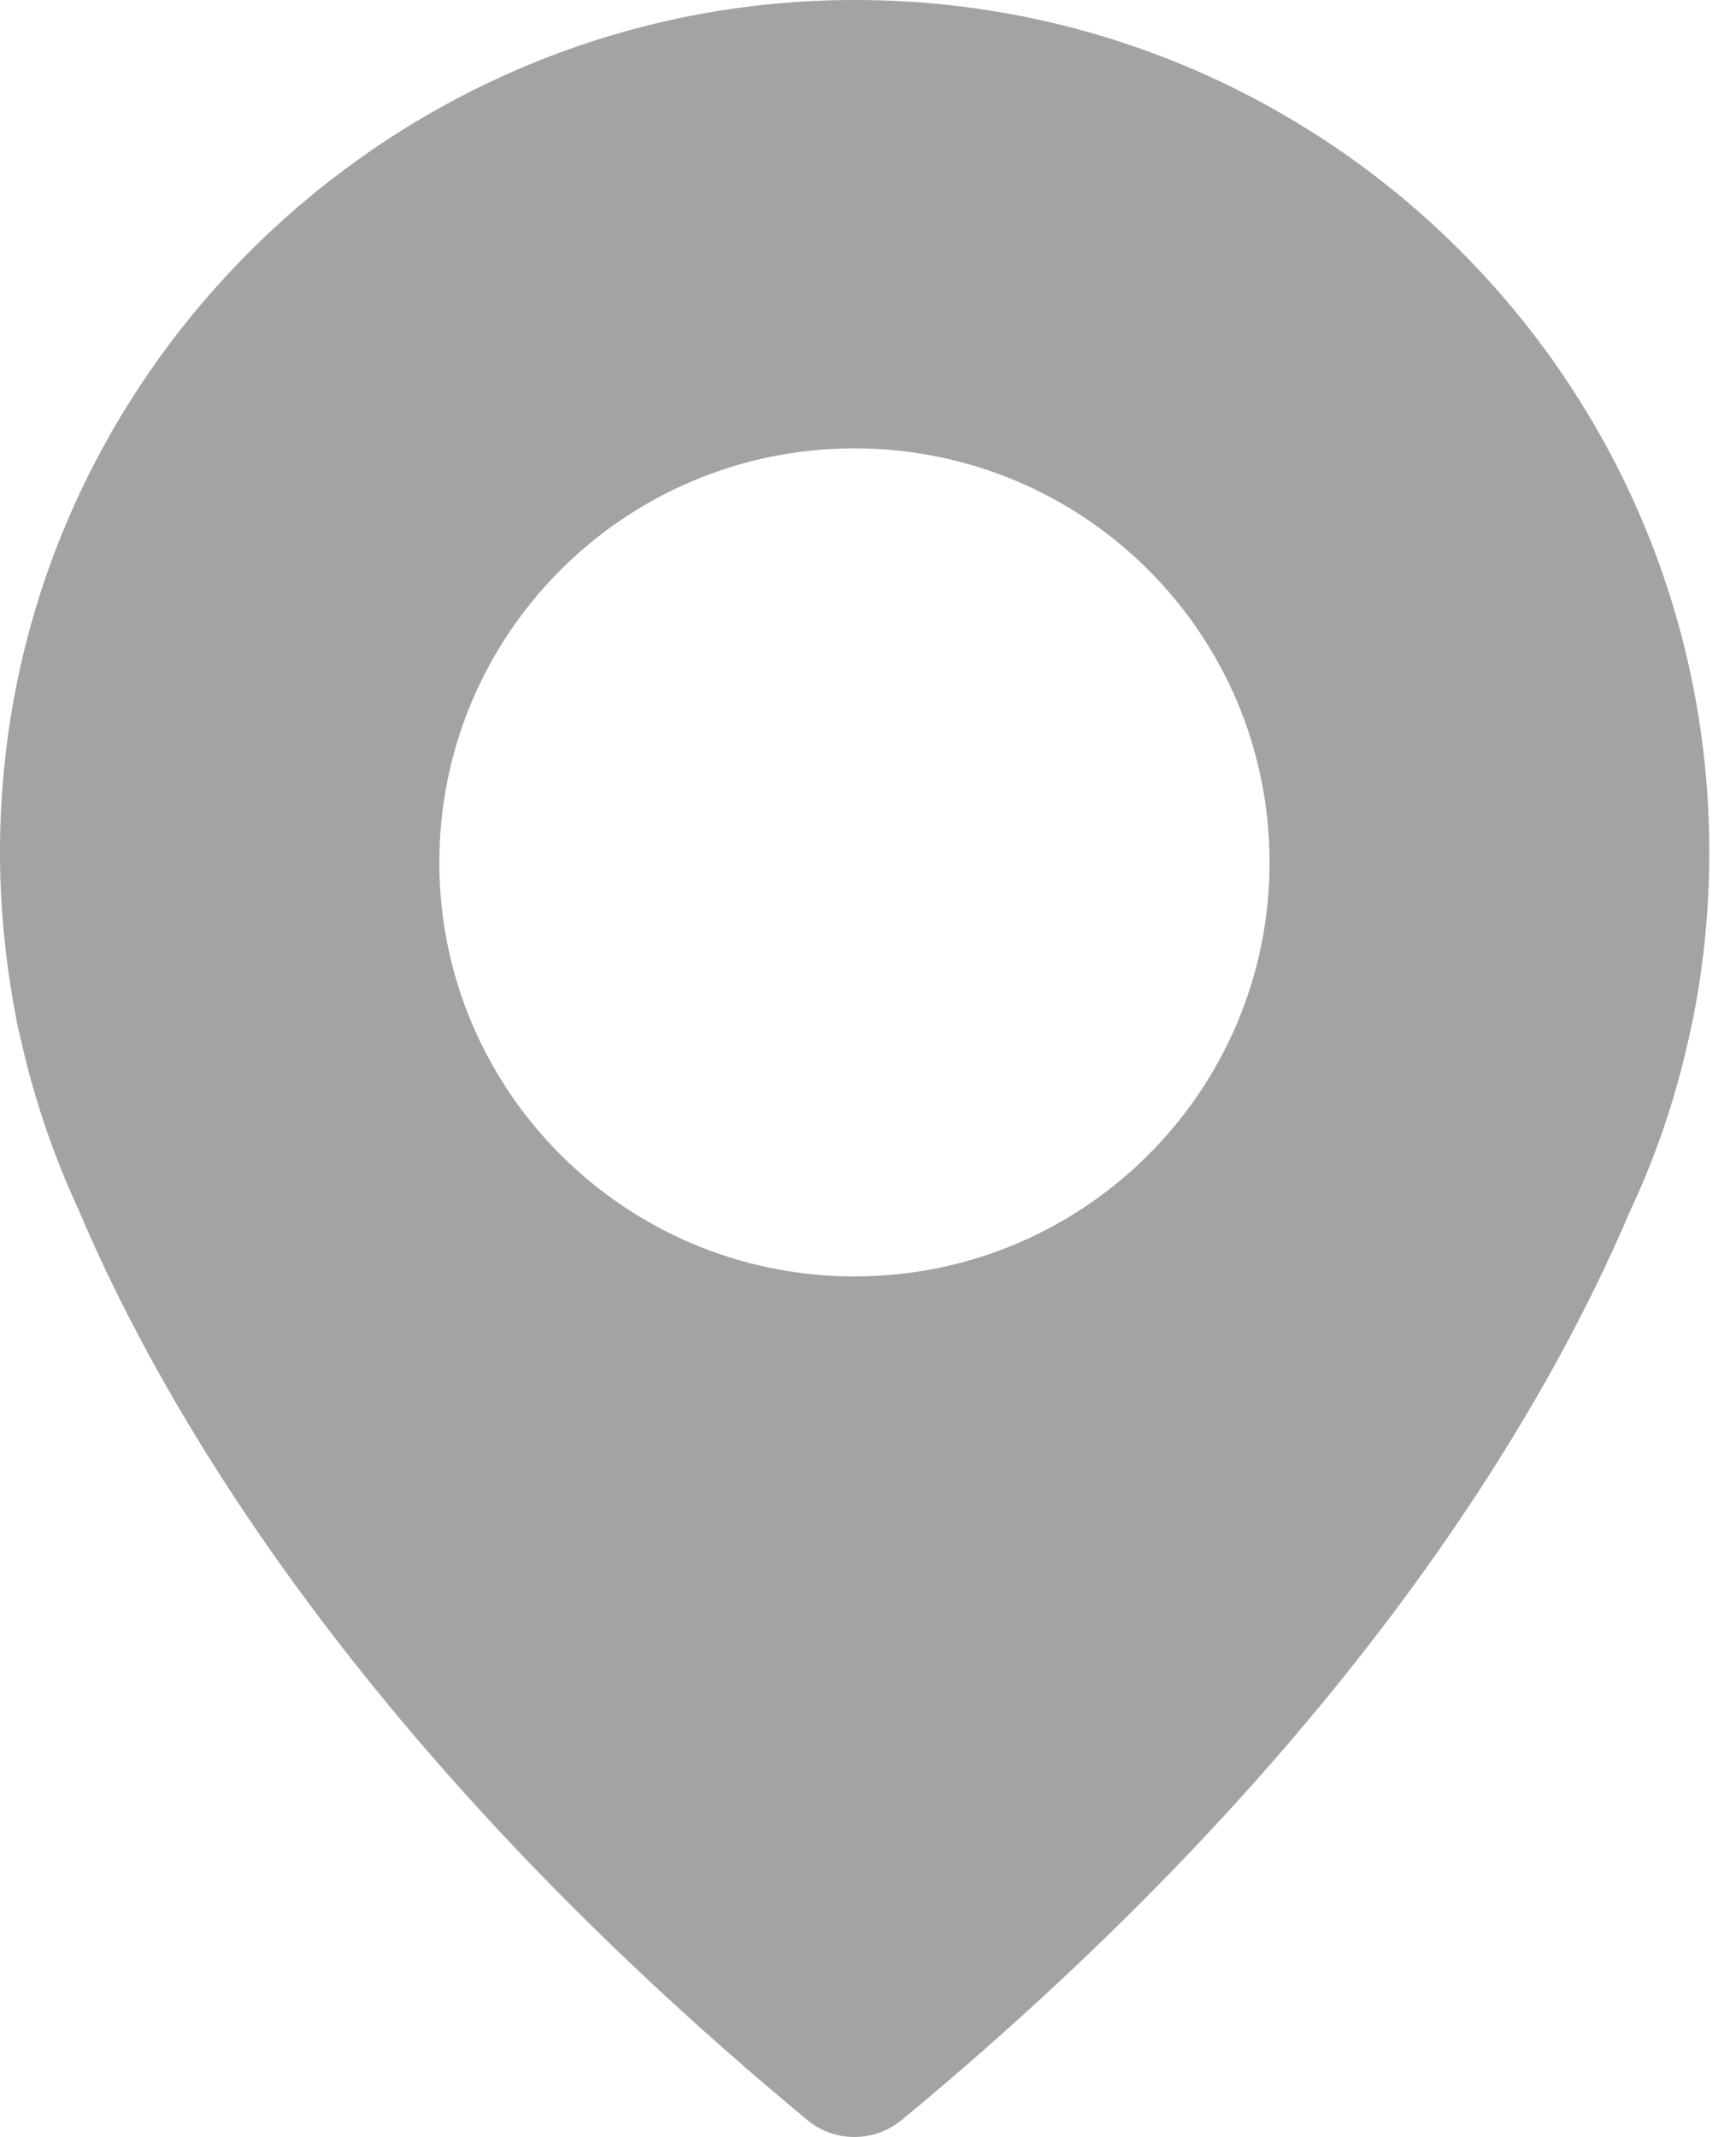 <svg width="13" height="16" viewBox="0 0 13 16" fill="none" xmlns="http://www.w3.org/2000/svg">
<path opacity="0.4" d="M6.172 0.004C2.984 0.116 0.336 2.596 0.03 5.761C-0.032 6.395 0.004 7.008 0.116 7.595C0.116 7.595 0.126 7.664 0.159 7.795C0.257 8.235 0.405 8.661 0.59 9.062C1.231 10.577 2.715 13.113 6.044 15.872C6.247 16.043 6.547 16.043 6.754 15.872C10.083 13.116 11.566 10.581 12.211 9.058C12.399 8.658 12.543 8.235 12.642 7.792C12.672 7.664 12.685 7.592 12.685 7.592C12.761 7.198 12.8 6.795 12.8 6.381C12.8 2.779 9.81 -0.124 6.172 0.004ZM6.399 9.557C4.682 9.557 3.29 8.169 3.29 6.457C3.29 4.744 4.682 3.357 6.399 3.357C8.116 3.357 9.507 4.744 9.507 6.457C9.507 8.169 8.116 9.557 6.399 9.557Z" fill="#1A1A1A"/>
</svg>

